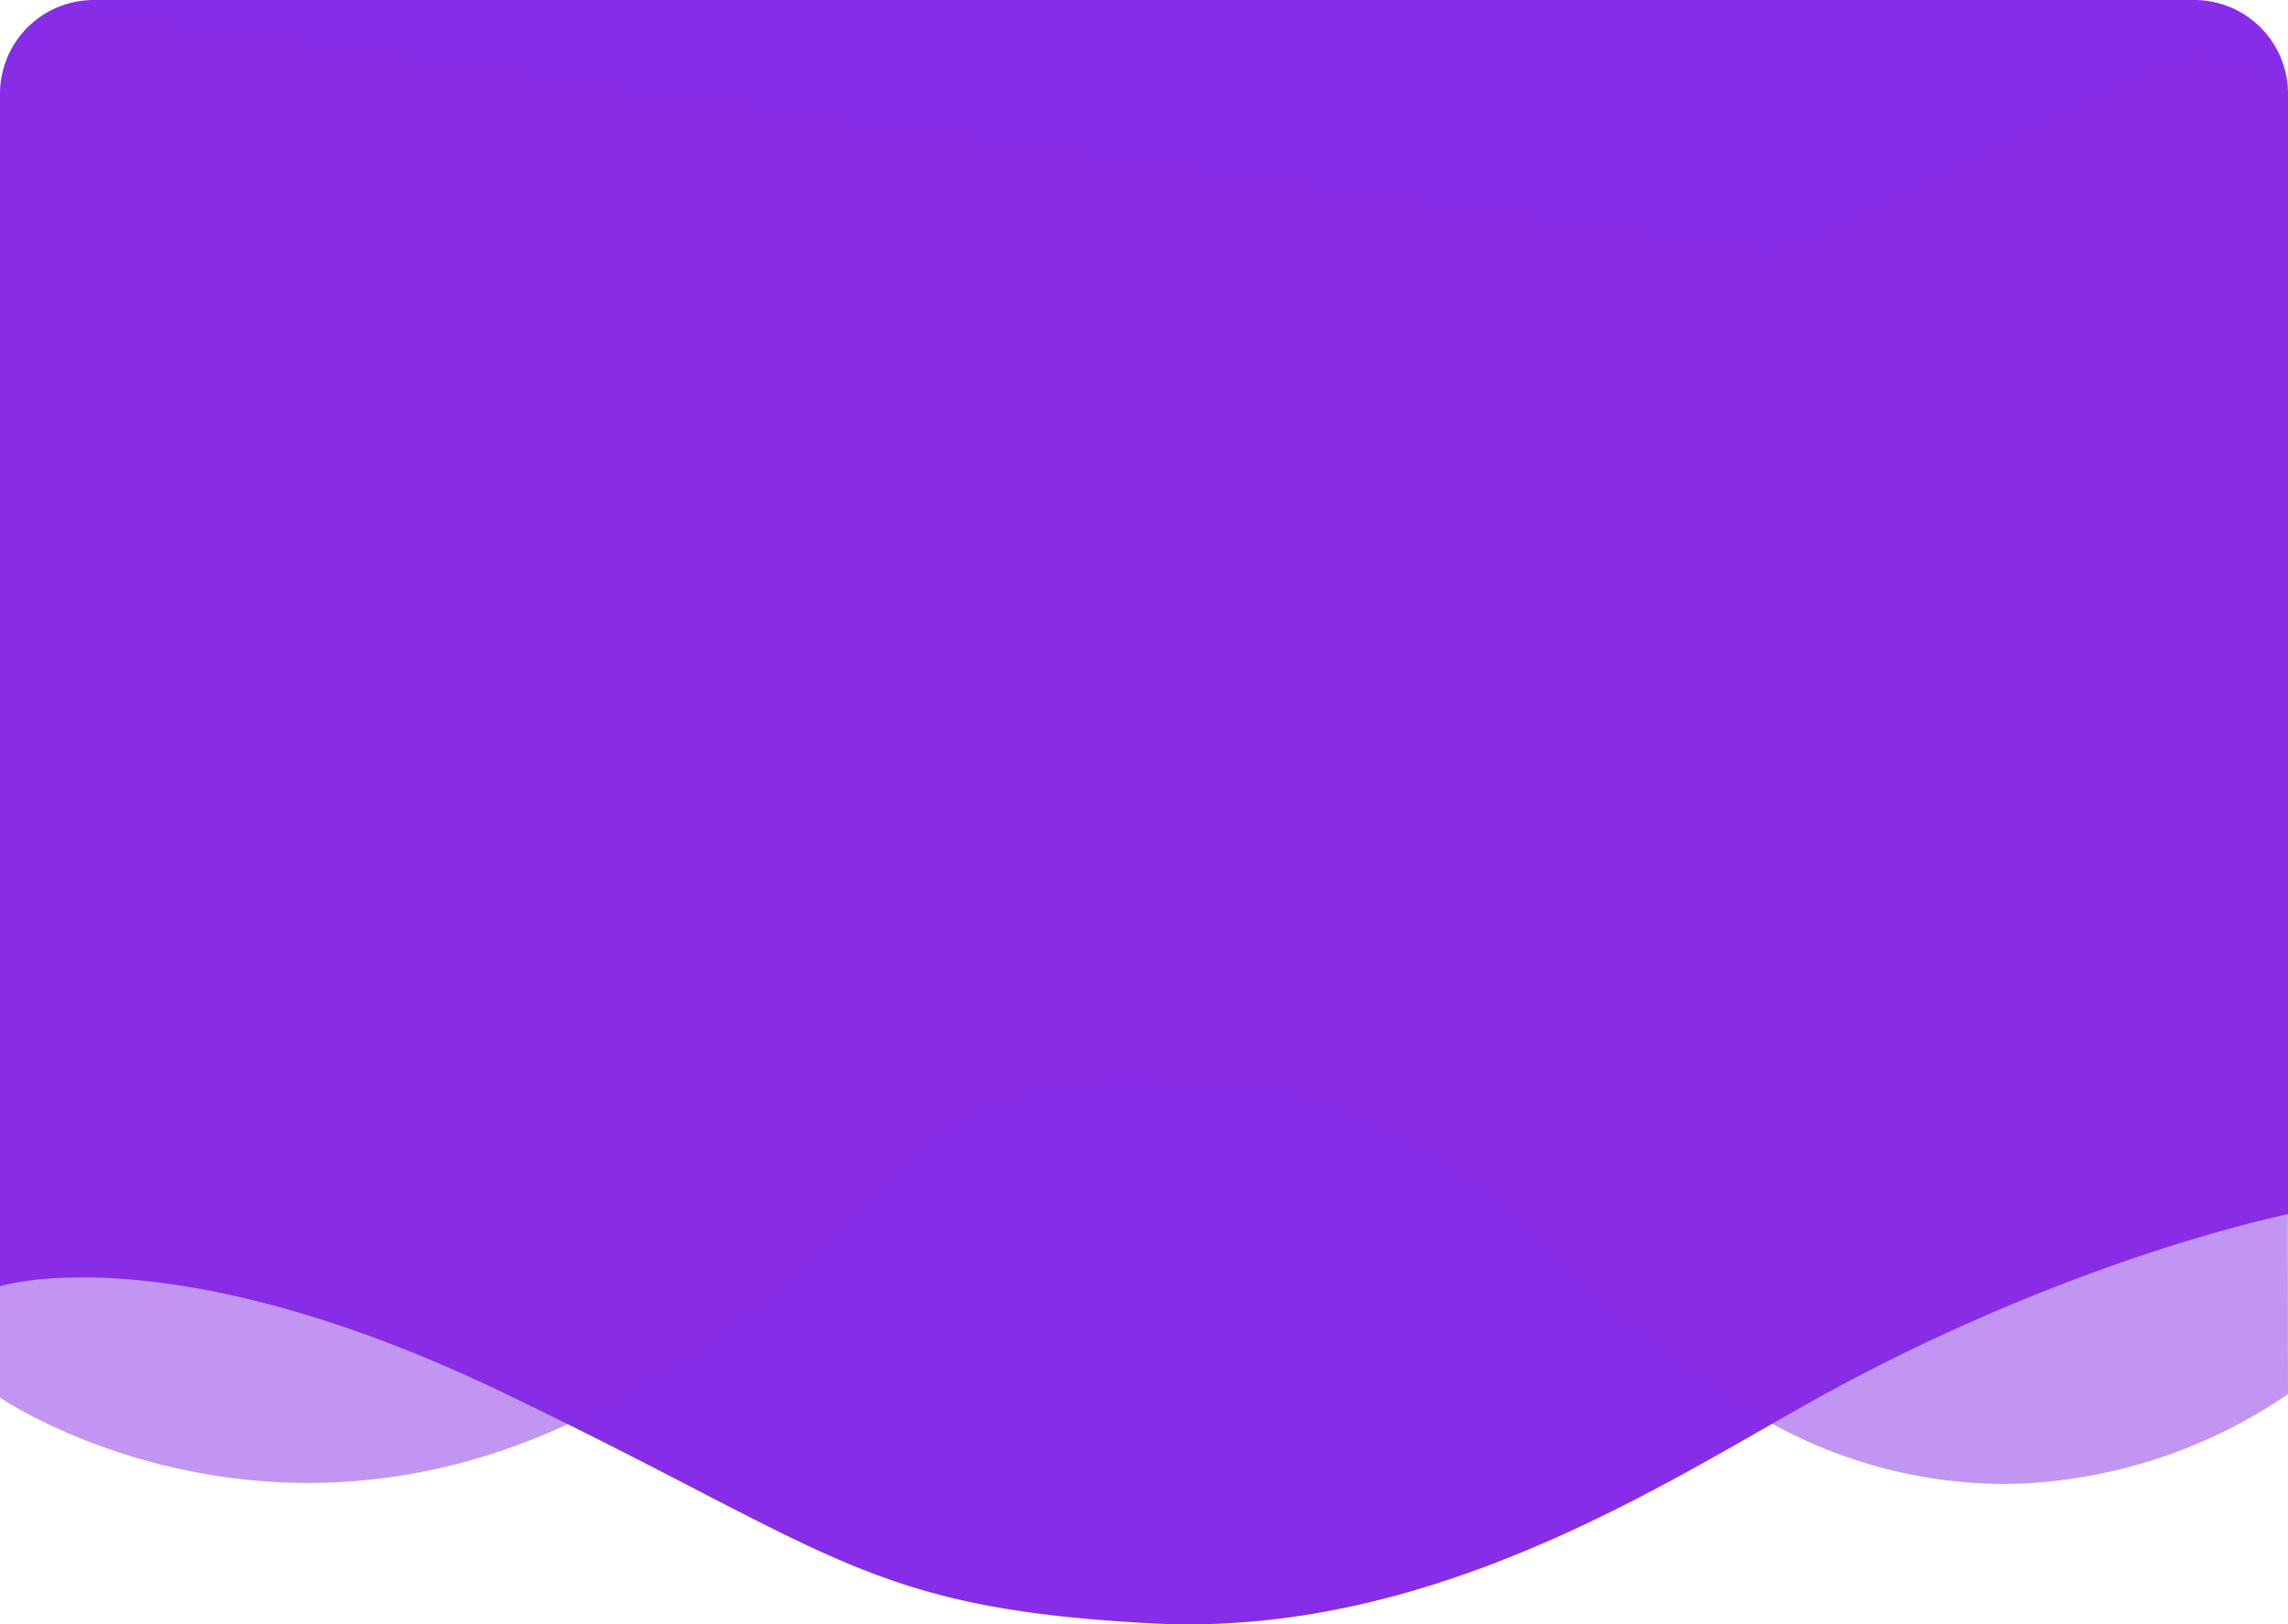 <svg xmlns="http://www.w3.org/2000/svg" xmlns:xlink="http://www.w3.org/1999/xlink" width="244" height="173.275" viewBox="0 0 244 173.275">
  <defs>
    <linearGradient id="linear-gradient" x1="0.5" x2="0.5" y2="1" gradientUnits="objectBoundingBox">
      <stop offset="0" stop-color="#882de7"/>
      <stop offset="1" stop-color="#882de7"/>
    </linearGradient>
  </defs>
  <g id="Group_278" data-name="Group 278" transform="translate(-5629 -12413)">
    <path id="Intersection_17" data-name="Intersection 17" d="M122.817,197.173c-30.6-1.627-33.746-7.616-69.3-24.68C18.112,155.5.144,161.165,0,161.211V34A10,10,0,0,1,10,24H234a10,10,0,0,1,10,10V153.513c-4.482.972-24.857,5.857-49.02,19-15.185,8.261-39.34,24.763-68.188,24.762Q124.82,197.278,122.817,197.173Z" transform="translate(5629 12389)" fill="url(#linear-gradient)"/>
    <path id="Intersection_16" data-name="Intersection 16" d="M189,175.88c-27.024-14.49-29.56-35.824-66.182-36.745-30.632-.771-26.487,20.216-62.267,36.793C27.013,191.465.177,173.211,0,173.09V33.858c0-2.761,5.454-8.972,8.216-8.972L189,50.641c2.761,0,46.013-23.441,46.013-20.68l8.833,2.369L244,172.713a54.542,54.542,0,0,1-30.31,9.59A51.7,51.7,0,0,1,189,175.88Z" transform="translate(5629 12389)" fill="#882de7" opacity="0.5"/>
  </g>
</svg>
